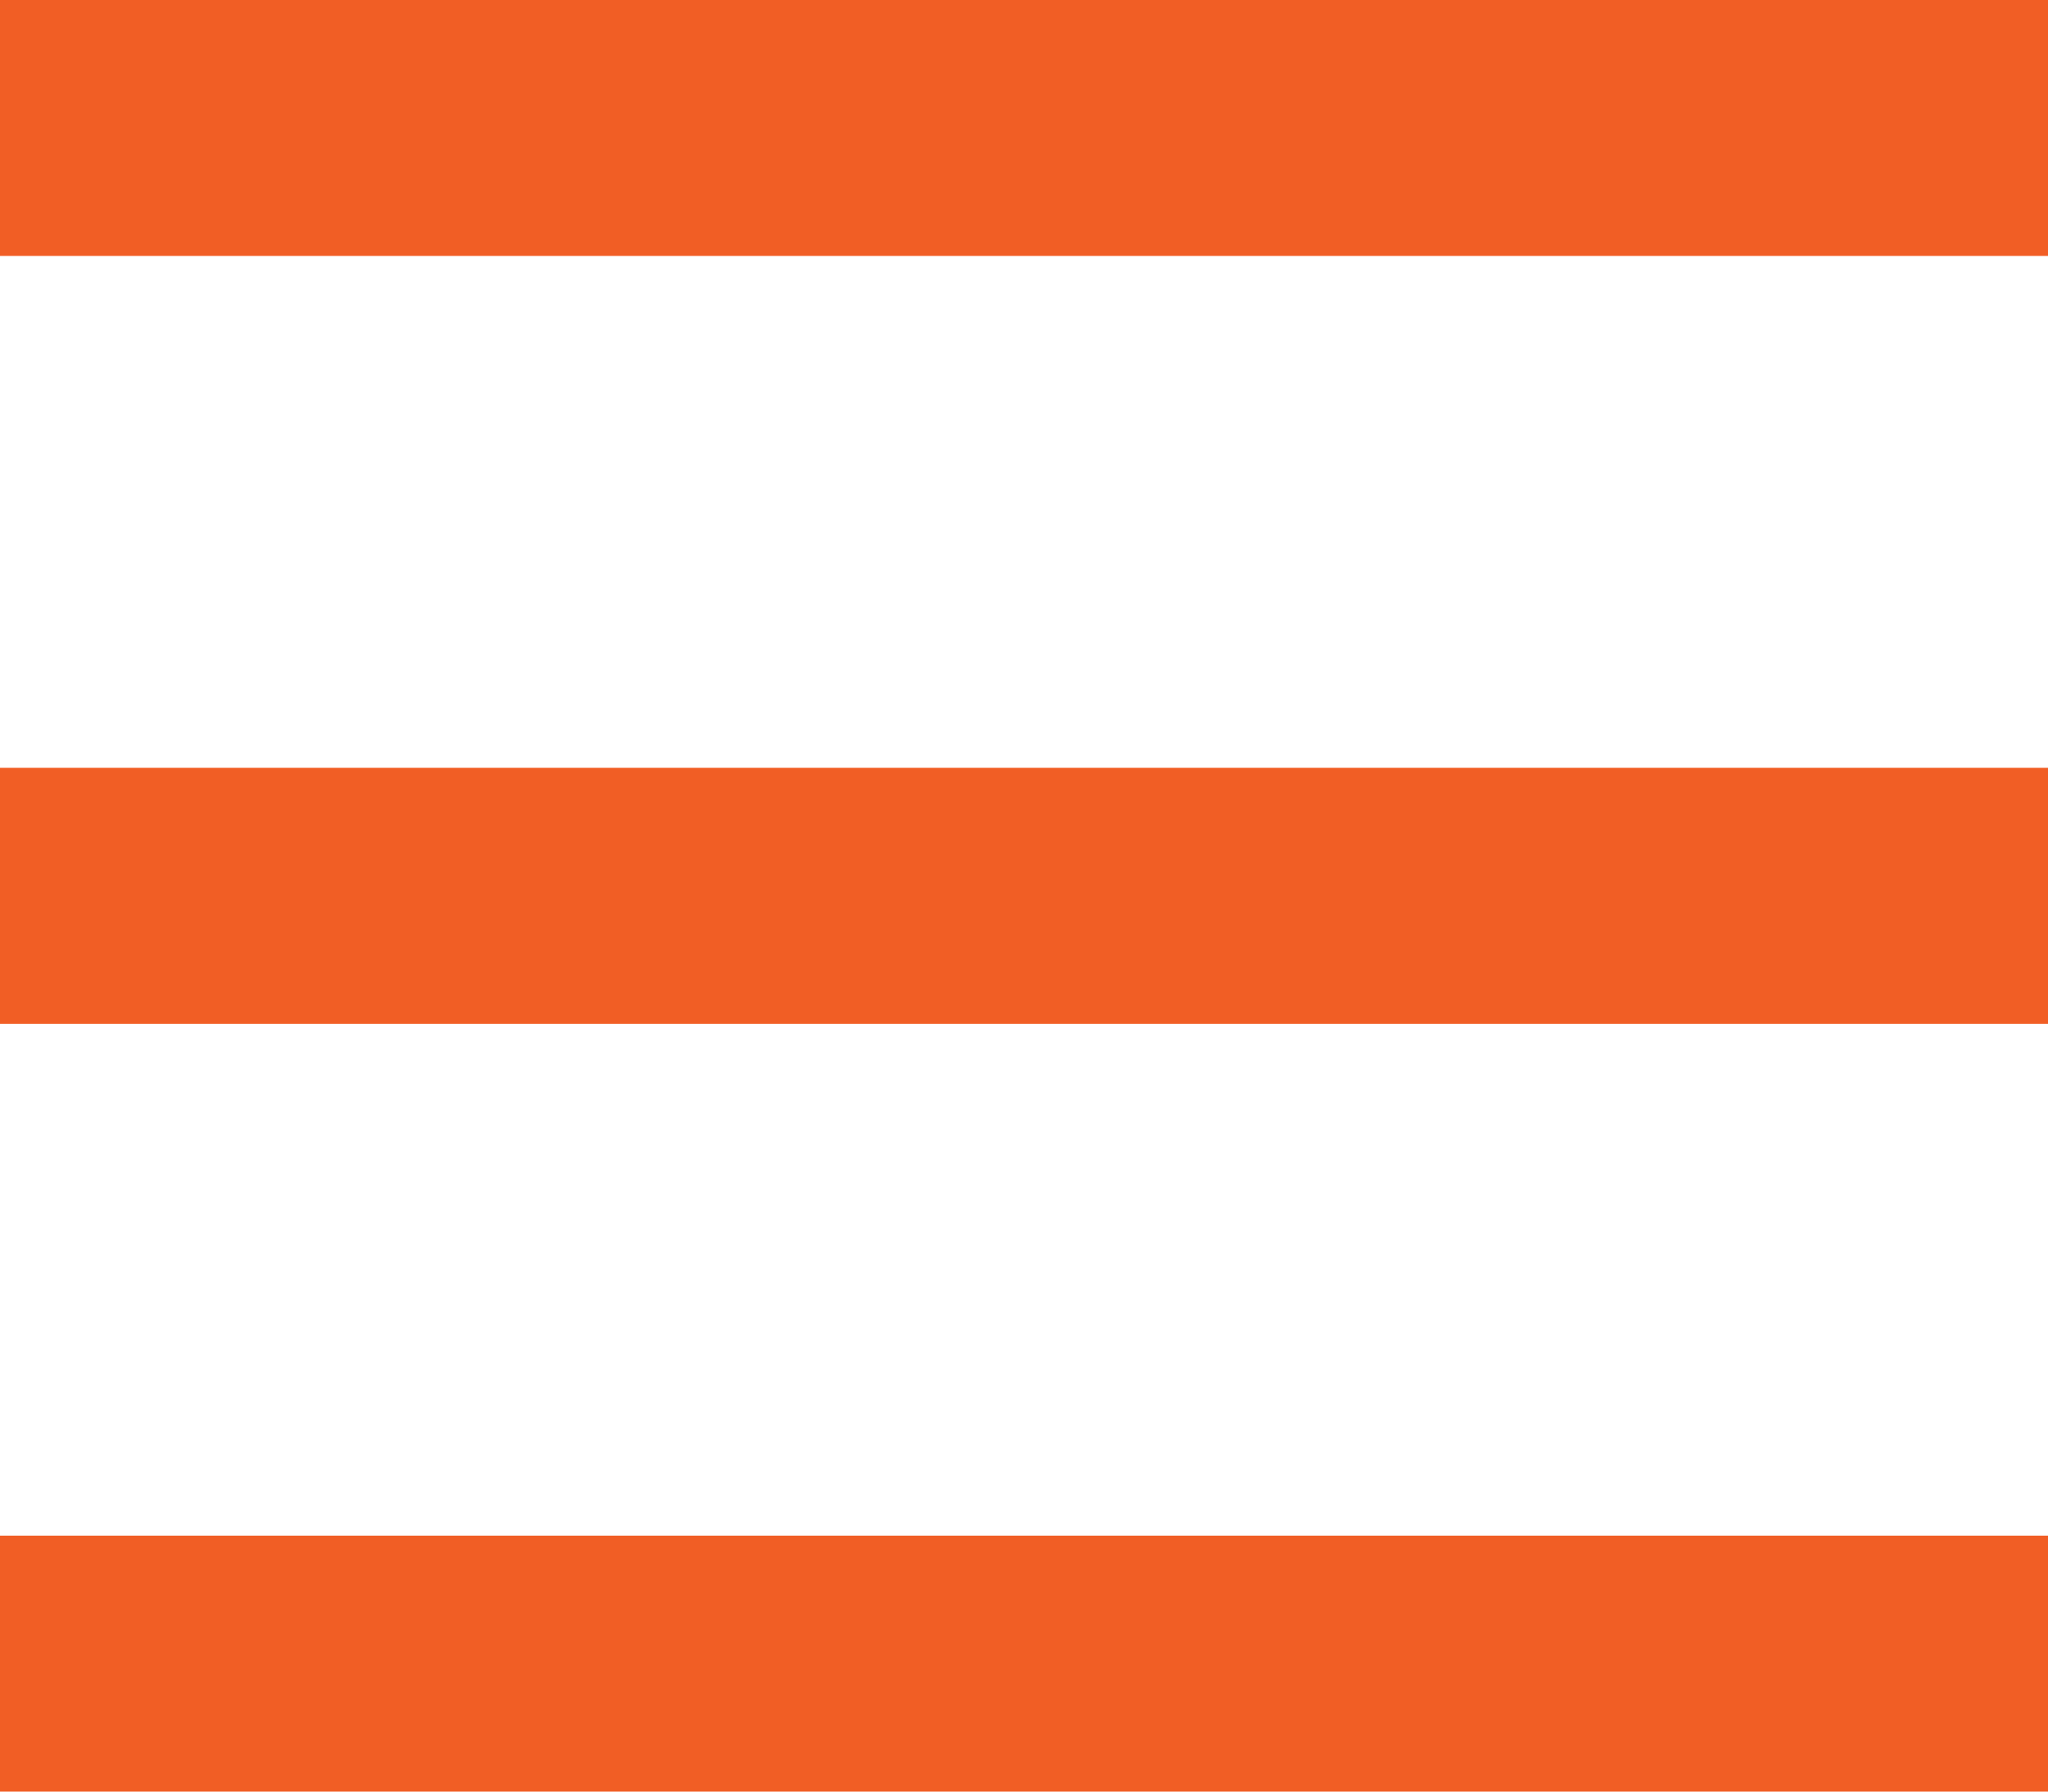 <svg width="24" height="21" viewBox="0 0 24 21" fill="none" xmlns="http://www.w3.org/2000/svg">
<rect width="24" height="3" fill="#F15E25"/>
<rect y="9" width="24" height="3" fill="#F15E25"/>
<rect y="18" width="24" height="3" fill="#F15E25"/>
</svg>
